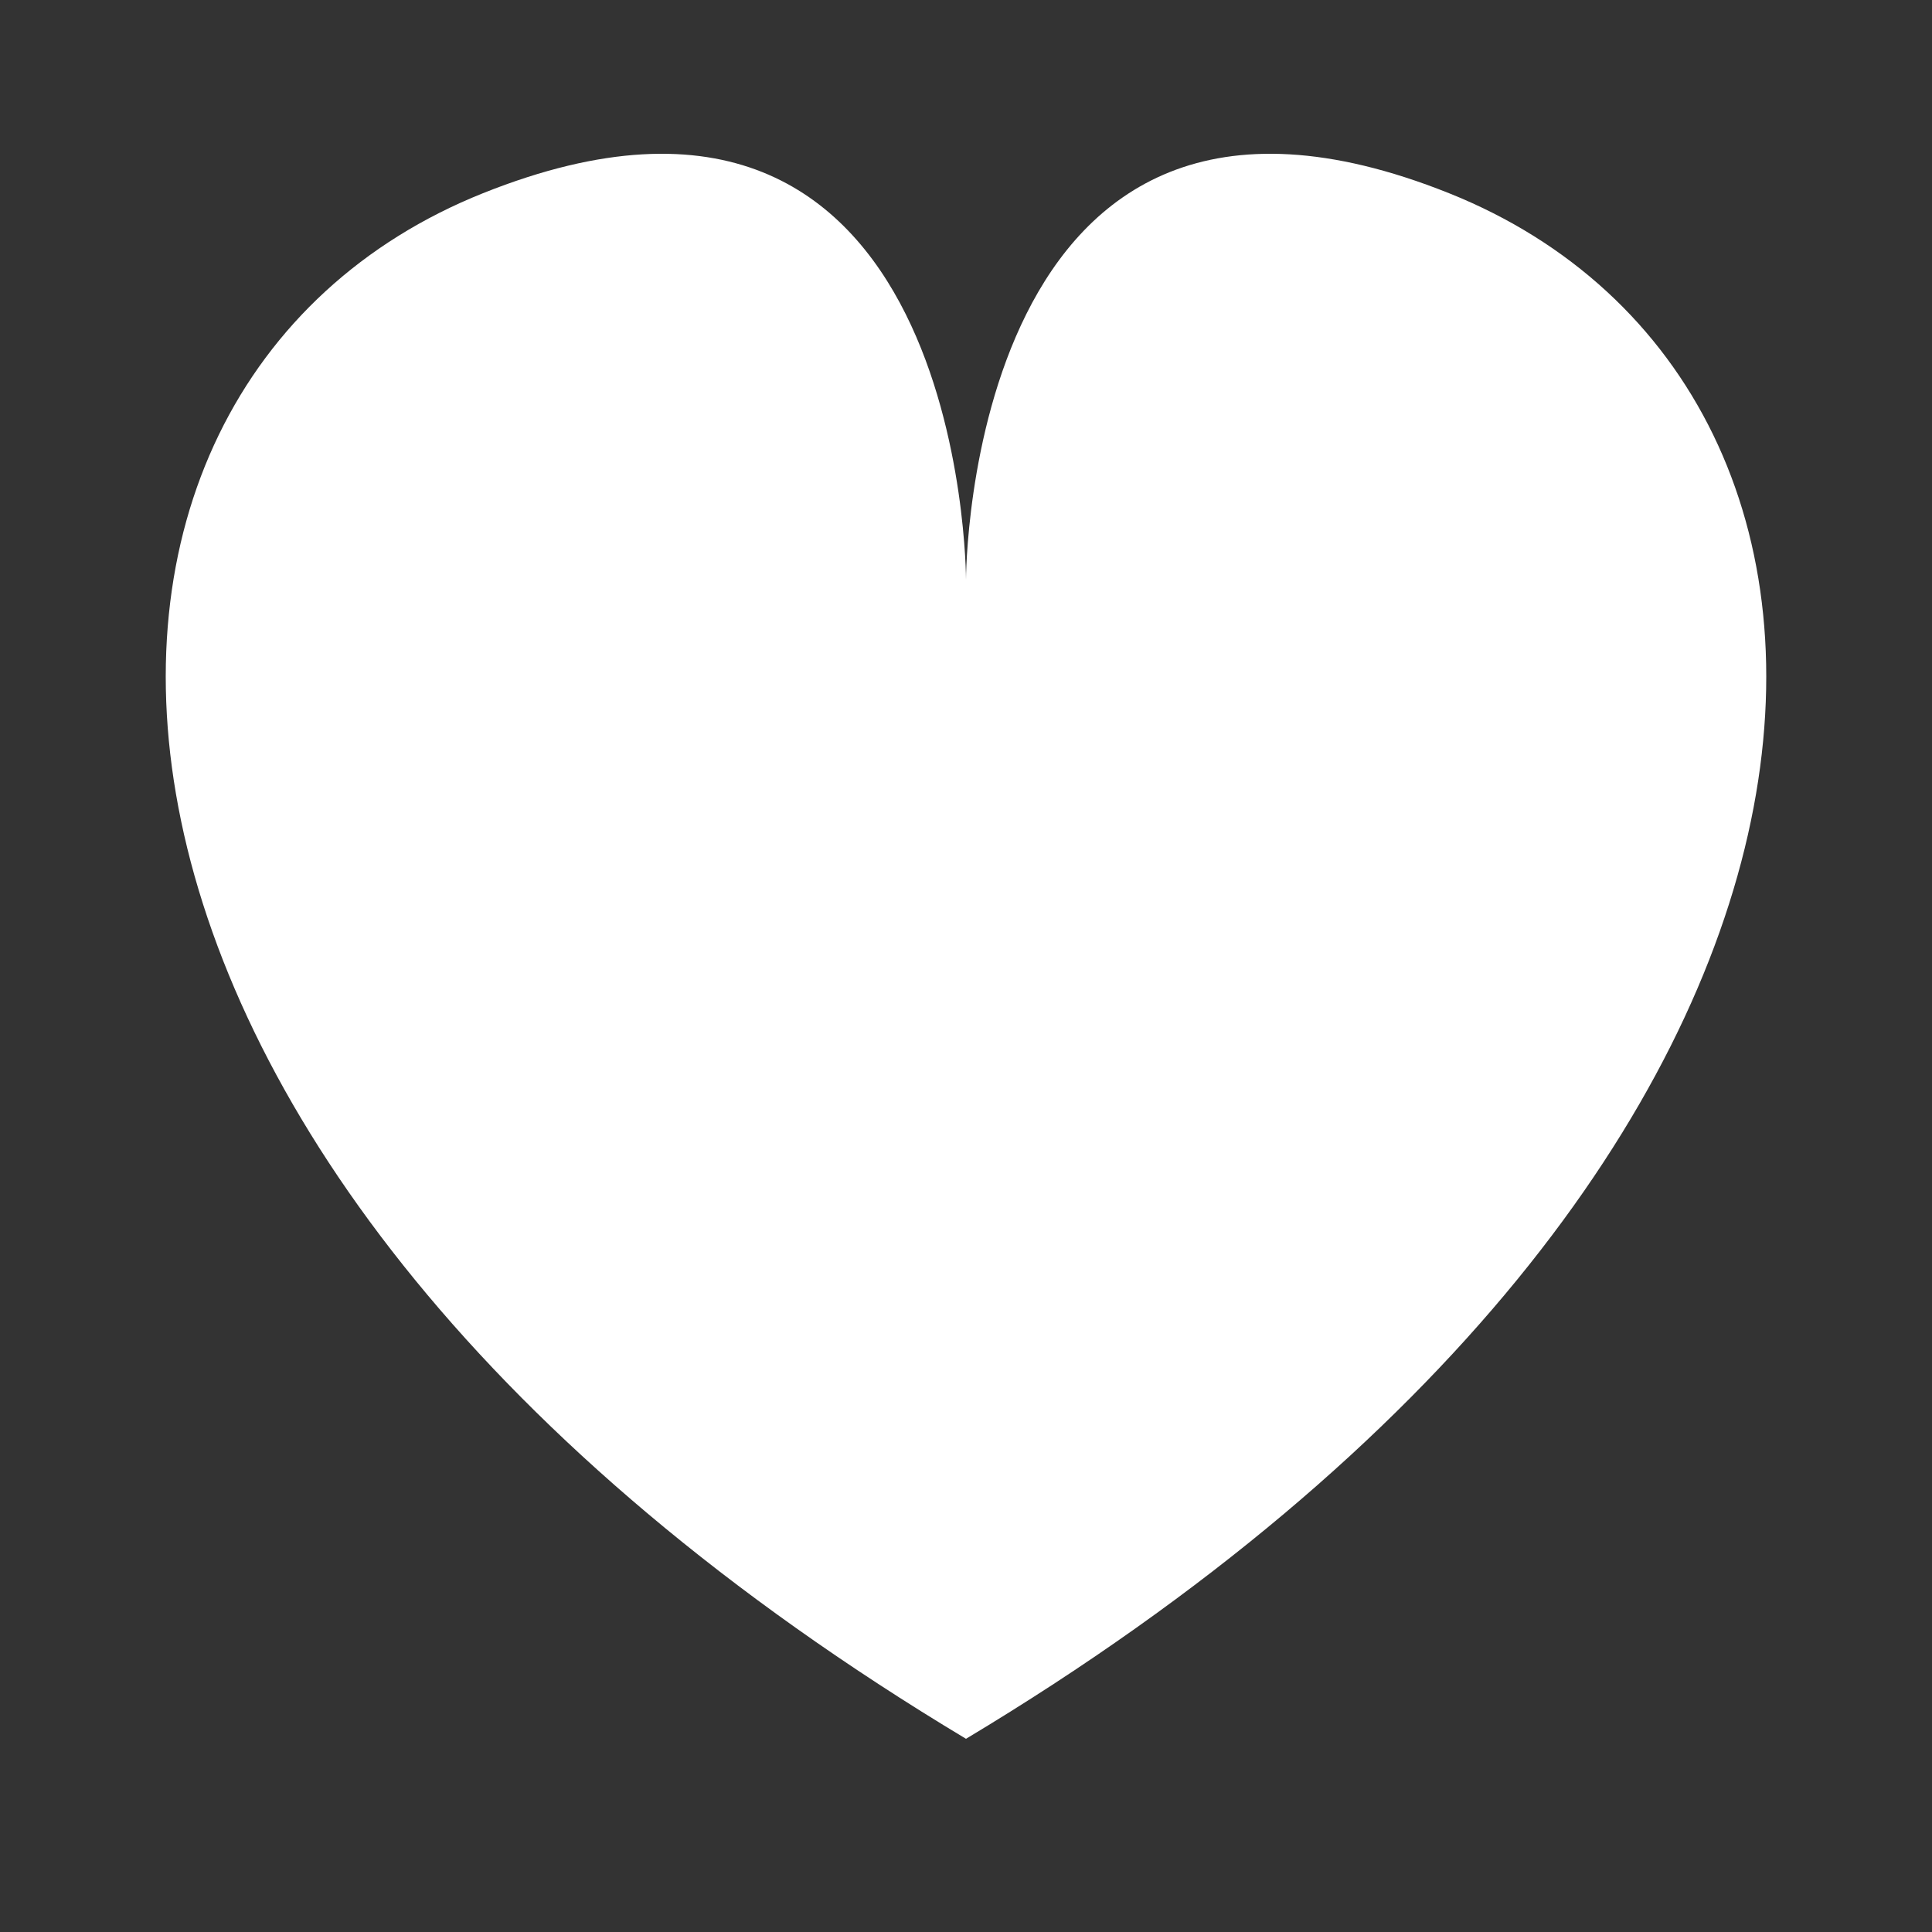 <?xml version="1.0" encoding="UTF-8"?>
<svg width="100" height="100" viewBox="0 0 100 100" xmlns="http://www.w3.org/2000/svg">
    <rect x="0" y="0" width="100" height="100" fill="#333333" stroke="none"/>
    <path fill="white" d="M50 90 C100 60 100 20 75 10 C50 0 50 30 50 30 C50 30 50 0 25 10 C0 20 0 60 50 90Z"/>
</svg> 